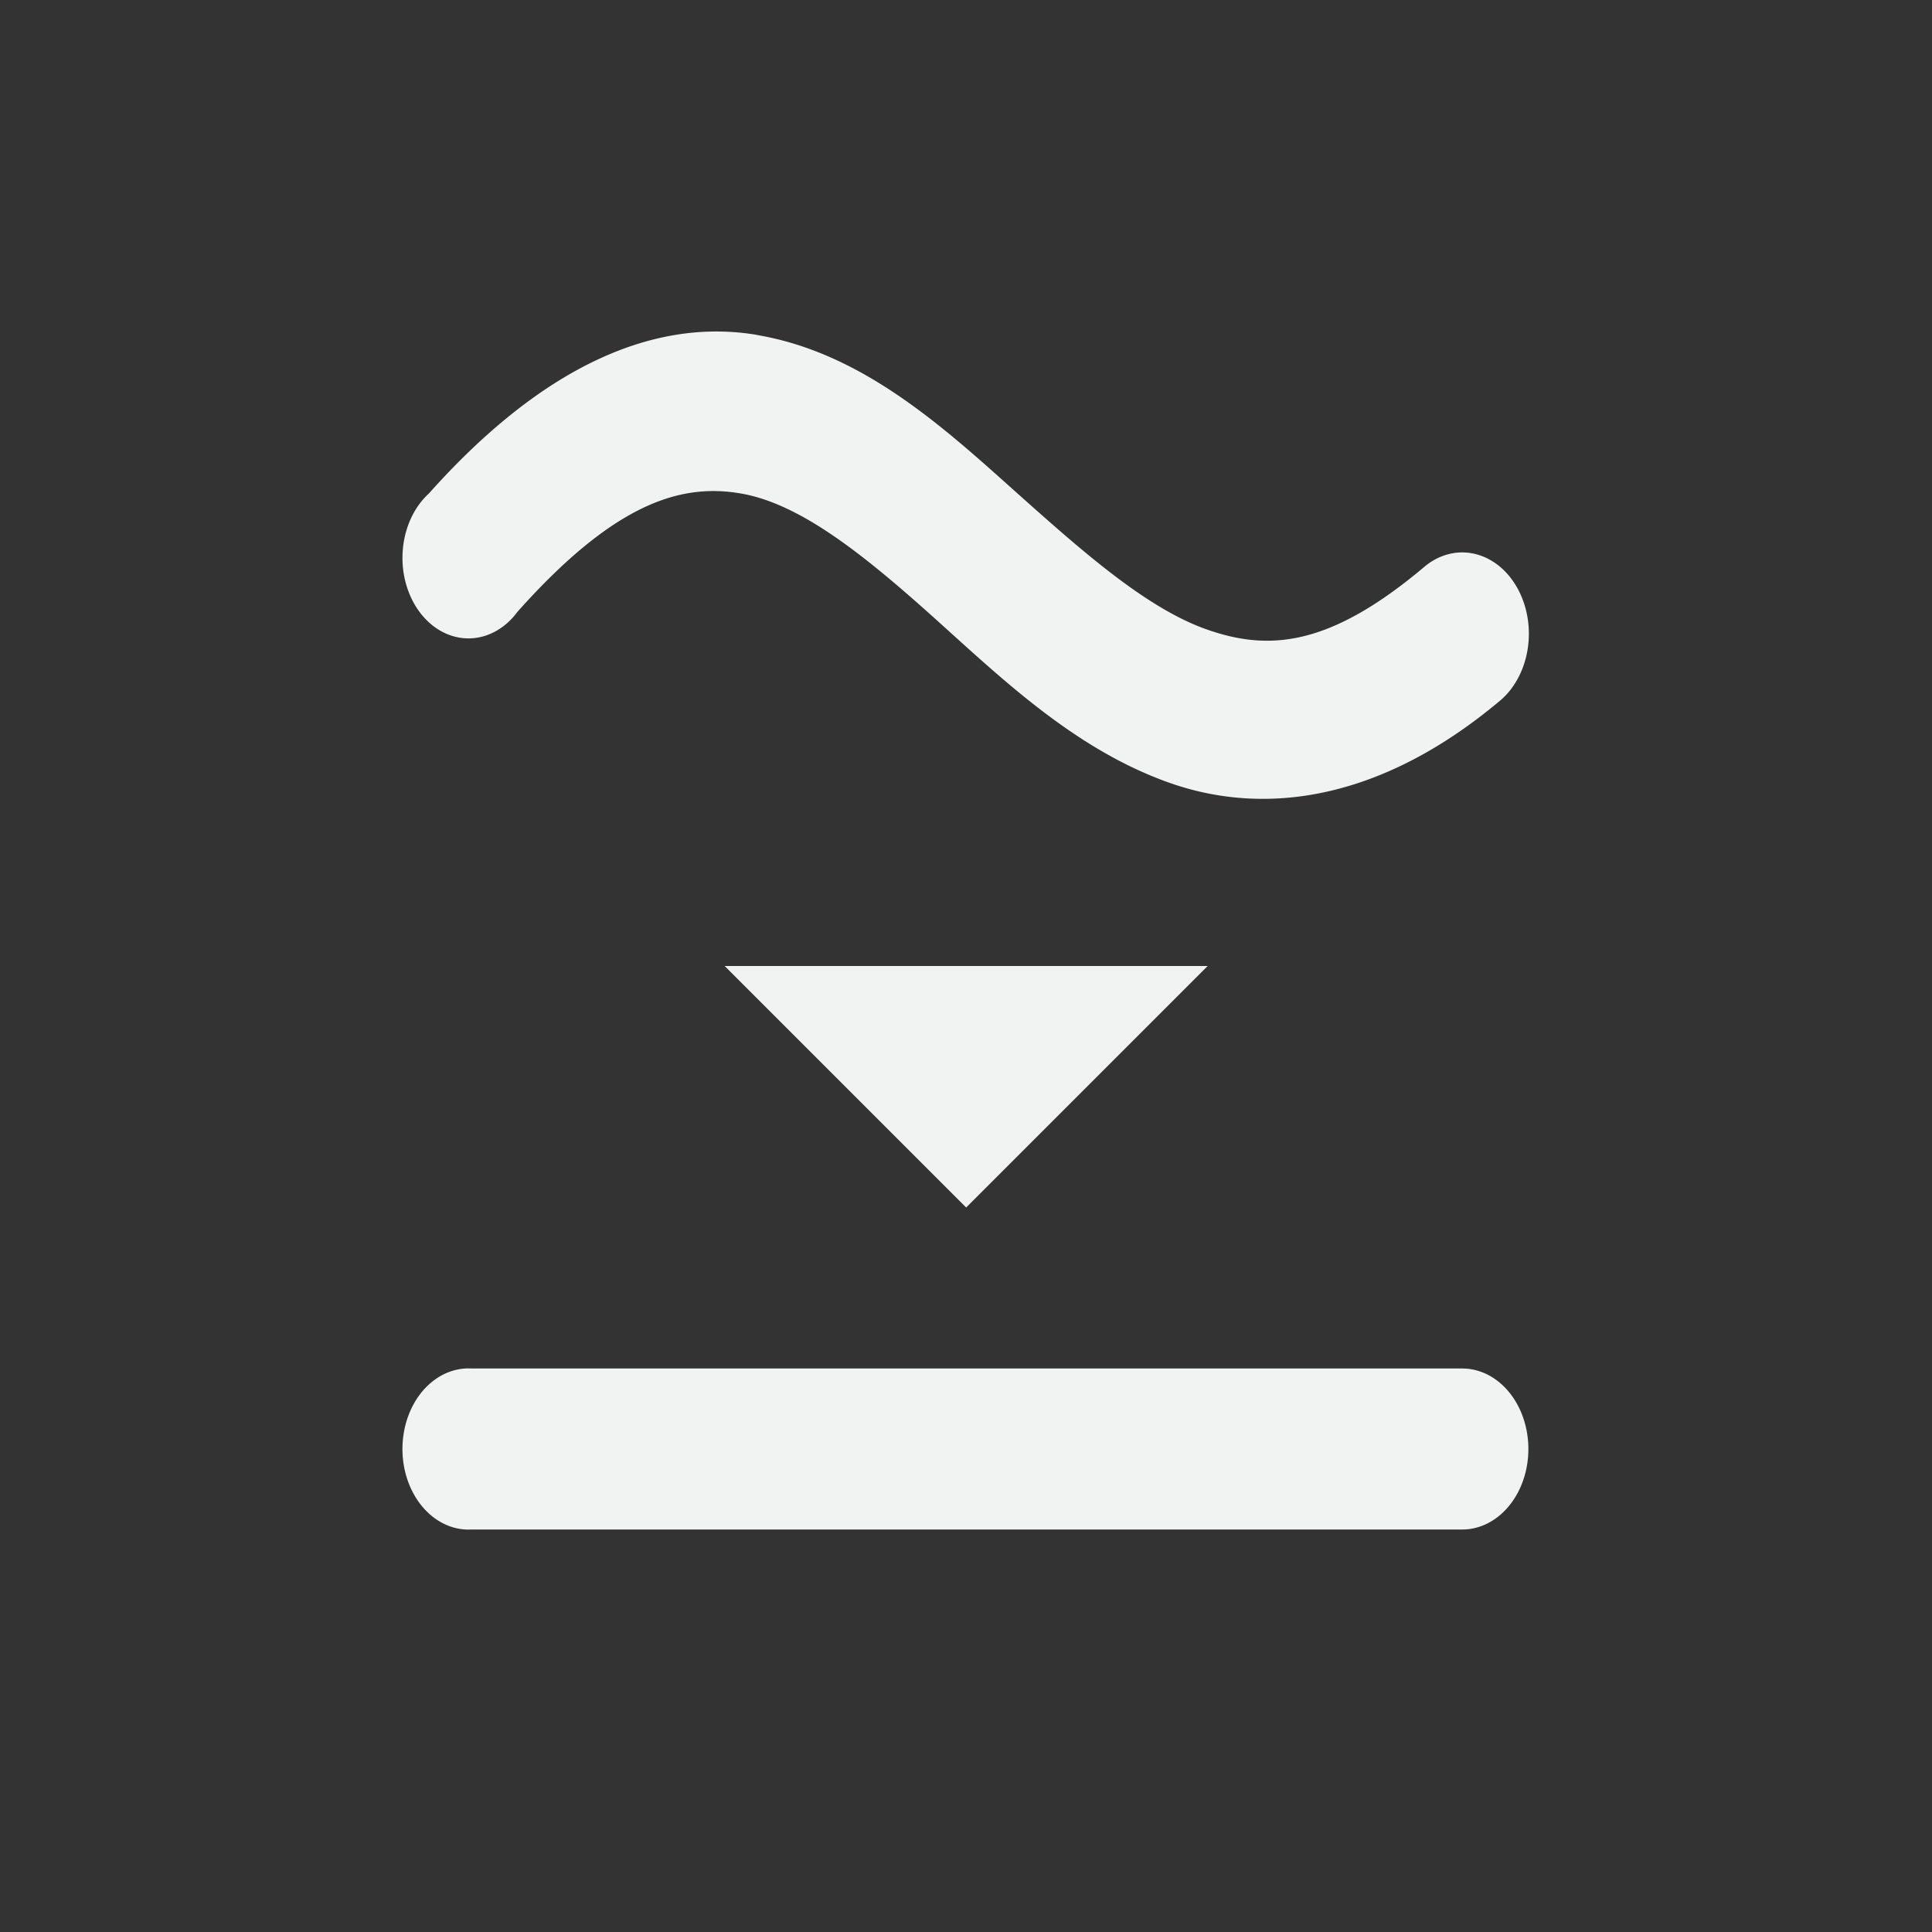 <?xml version="1.0" encoding="UTF-8"?>
<svg version="1.1" viewBox="-4 -4 24 24" width="48" height="48" xmlns="http://www.w3.org/2000/svg" xmlns:osb="http://www.openswatchbook.org/uri/2009/osb">
<rect x="-4" y="-4" width="24" height="24" fill="#333333" stroke="none"/>
<g id="path-difference" transform="translate(-165 -607.36)">
<g id="path-combine" transform="translate(-36.068 -116.07)">
<path d="m206.47 723.59c-1.246-0.209-2.629 0.351-4.073 1.969a0.82 1 0 1 0 1.101 1.469c1.22-1.368 2.04-1.591 2.766-1.469s1.498 0.732 2.357 1.5c0.858 0.768 1.777 1.671 2.971 2.094 1.194 0.423 2.642 0.221 4.124-1.031a0.828 1.01 0 0 0-0.948-1.656c-1.182 0.998-1.937 1.057-2.715 0.781-0.778-0.276-1.601-1.022-2.485-1.812-0.883-0.791-1.854-1.635-3.099-1.844z" style="color:#000000;fill:#f1f2f2;stroke-width:2"/>
<path d="m202.85 736.43a0.821 1.001 0 1 0 0.077 2h12.306a0.821 1 0 1 0 0-2h-12.306a0.821 1 0 0 0-0.077 0z" style="color:#000000;fill:#f1f2f2;stroke-width:2"/>
<path d="m206.07 731.43h6l-3 3z" style="fill:#f1f2f2;stroke-width:1px"/>
</g>
</g>
</svg>
